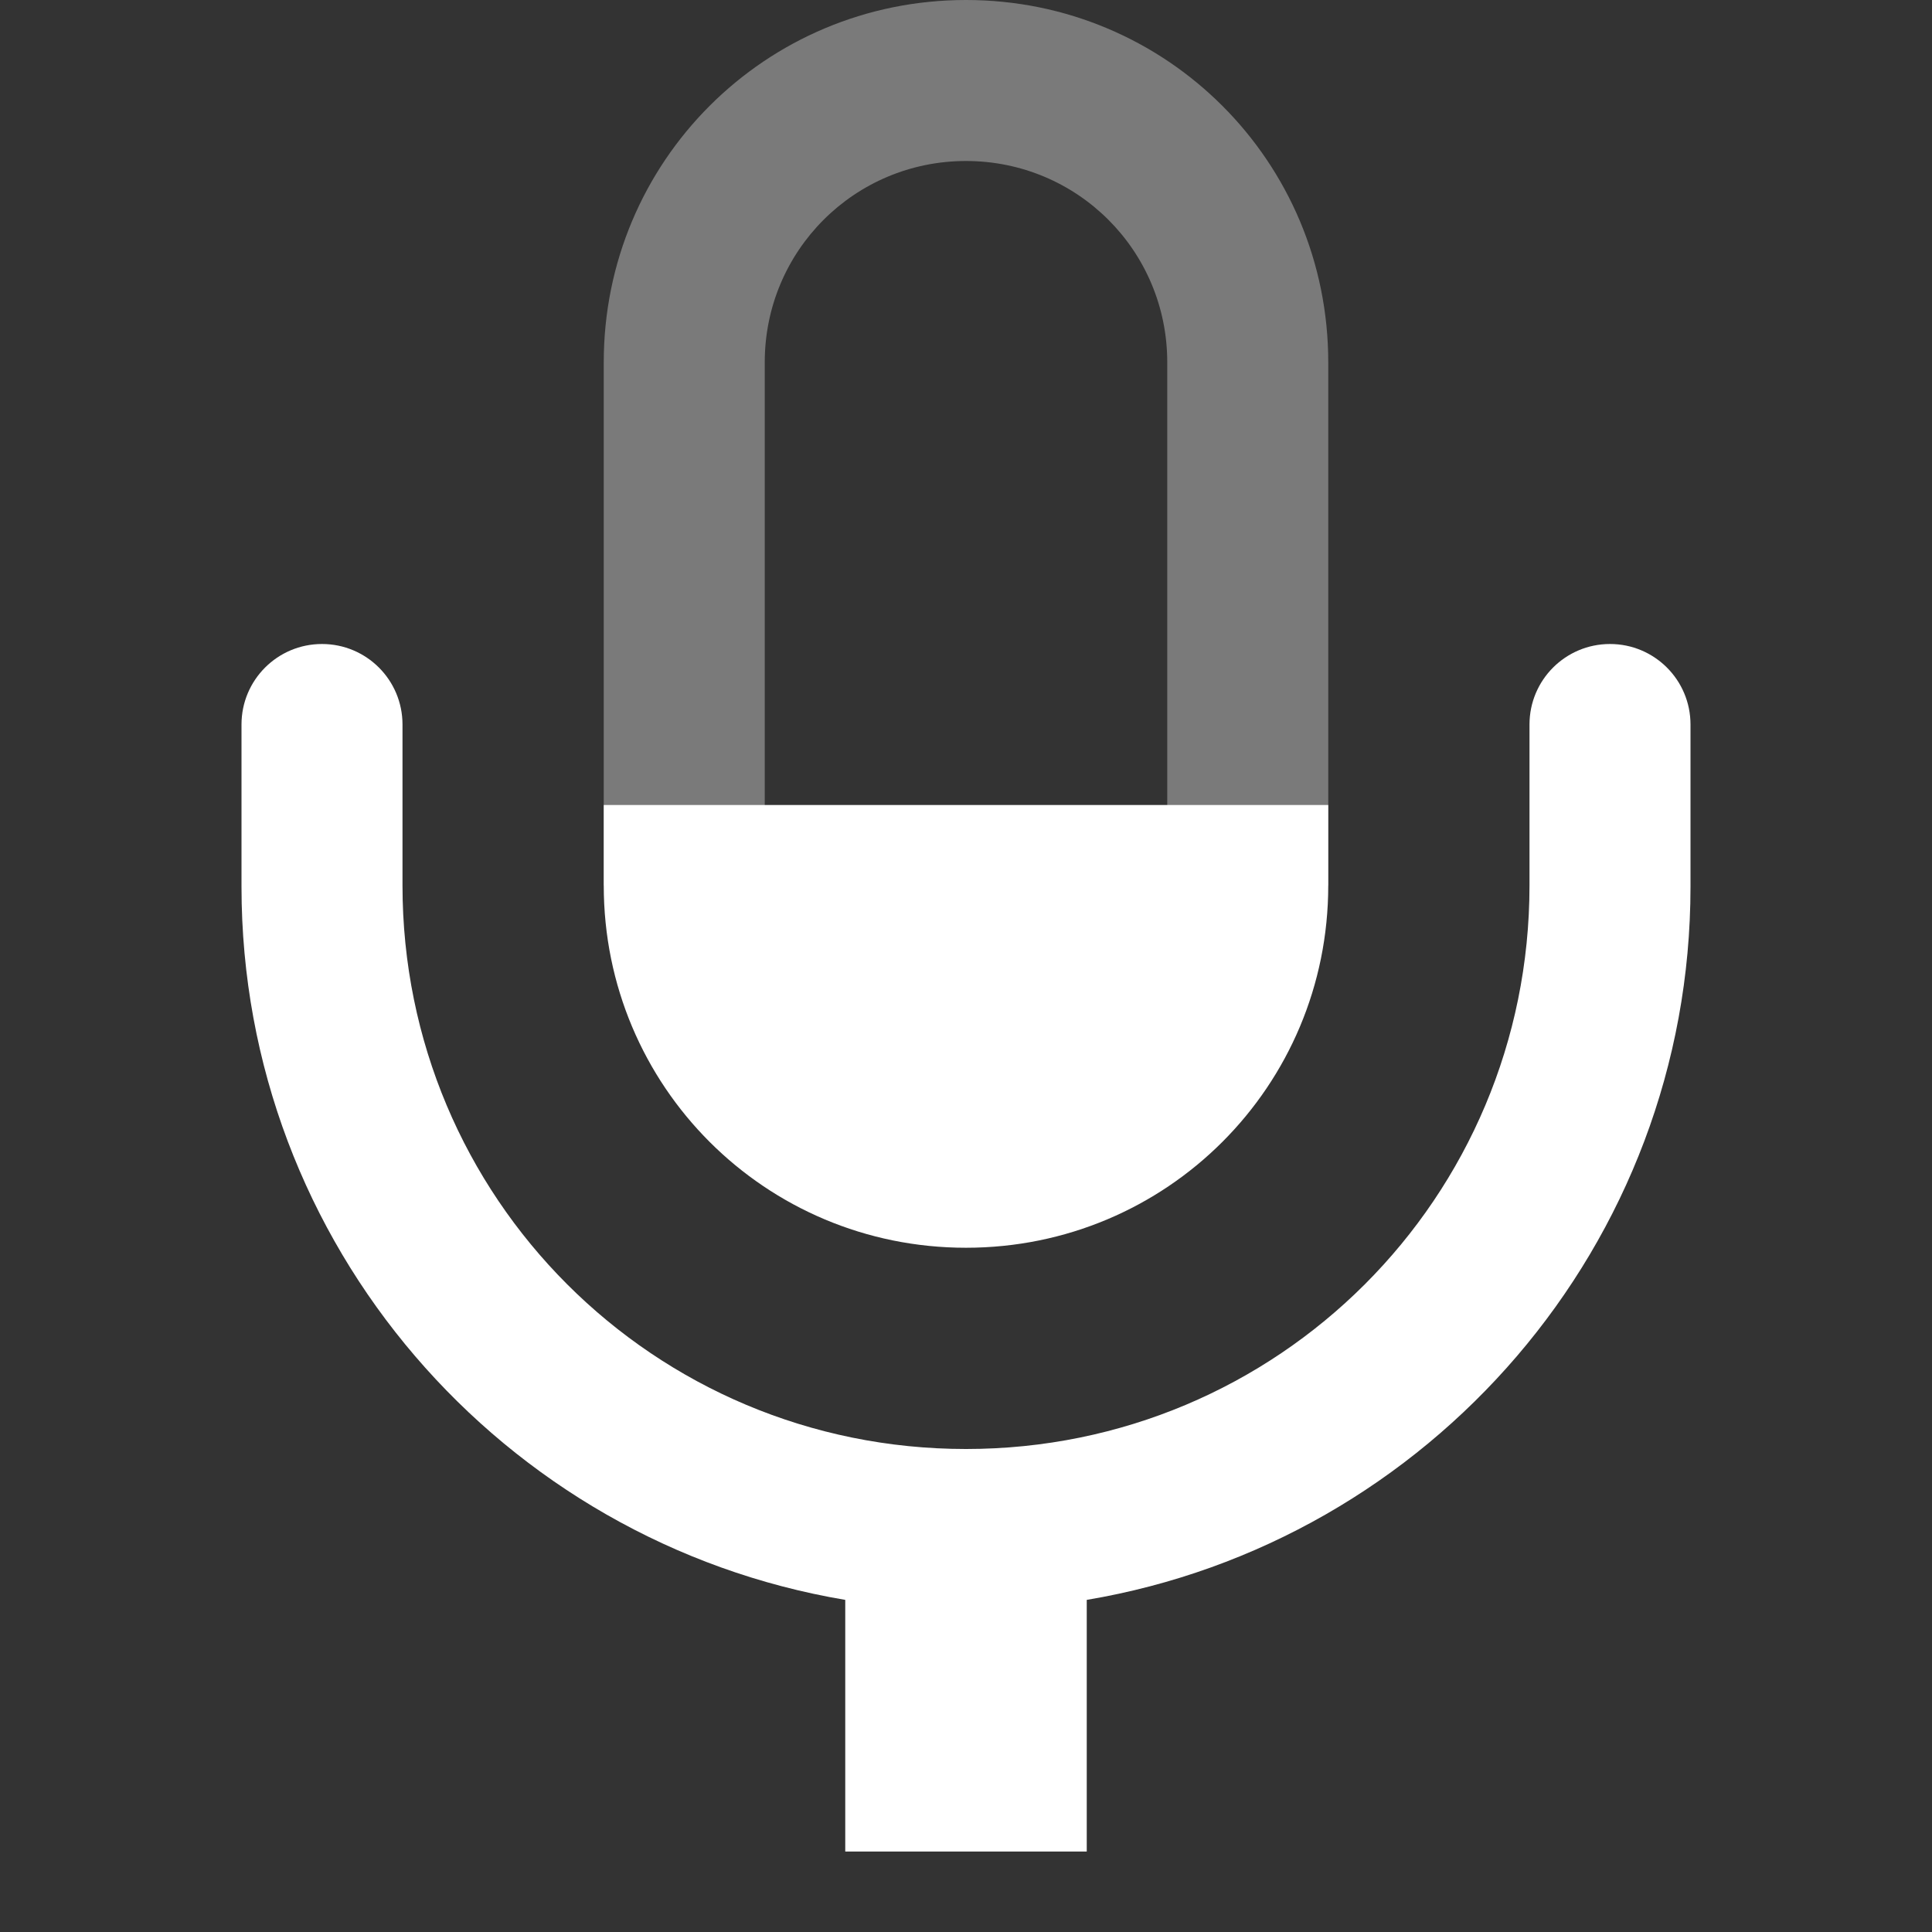 <?xml version="1.0" encoding="UTF-8"?>
<svg height="96px" viewBox="0 0 96 96" width="96px" xmlns="http://www.w3.org/2000/svg">
    <rect x="0" y="0" width="96" height="96" fill="#333333" stroke="none"/>
    <g fill="#ffffff">
        <path d="m 48 0 c -9.973 0 -18 8.027 -18 18 v 26 h 8 v -26 c 0 -5.539 4.461 -10 10 -10 s 10 4.461 10 10 v 26 h 8 v -26 c 0 -9.973 -8.027 -18 -18 -18 z m 0 0" fill-opacity="0.349"/>
        <path d="m 30 40 v 4 c 0 9.973 8.027 18 18 18 s 18 -8.027 18 -18 v -4 z m -14 -8 c -2.211 0 -4 1.789 -4 4 v 8.059 c 0 17.797 12.988 32.578 30 35.438 v 12.504 h 12 v -12.504 c 17.012 -2.859 30 -17.641 30 -35.438 v -8.059 c 0 -2.211 -1.789 -4 -4 -4 s -4 1.789 -4 4 v 8 c 0 15.512 -12.488 28 -28 28 s -28 -12.488 -28 -28 v -8 c 0 -2.211 -1.789 -4 -4 -4 z m 0 0"/>
    </g>
</svg>
